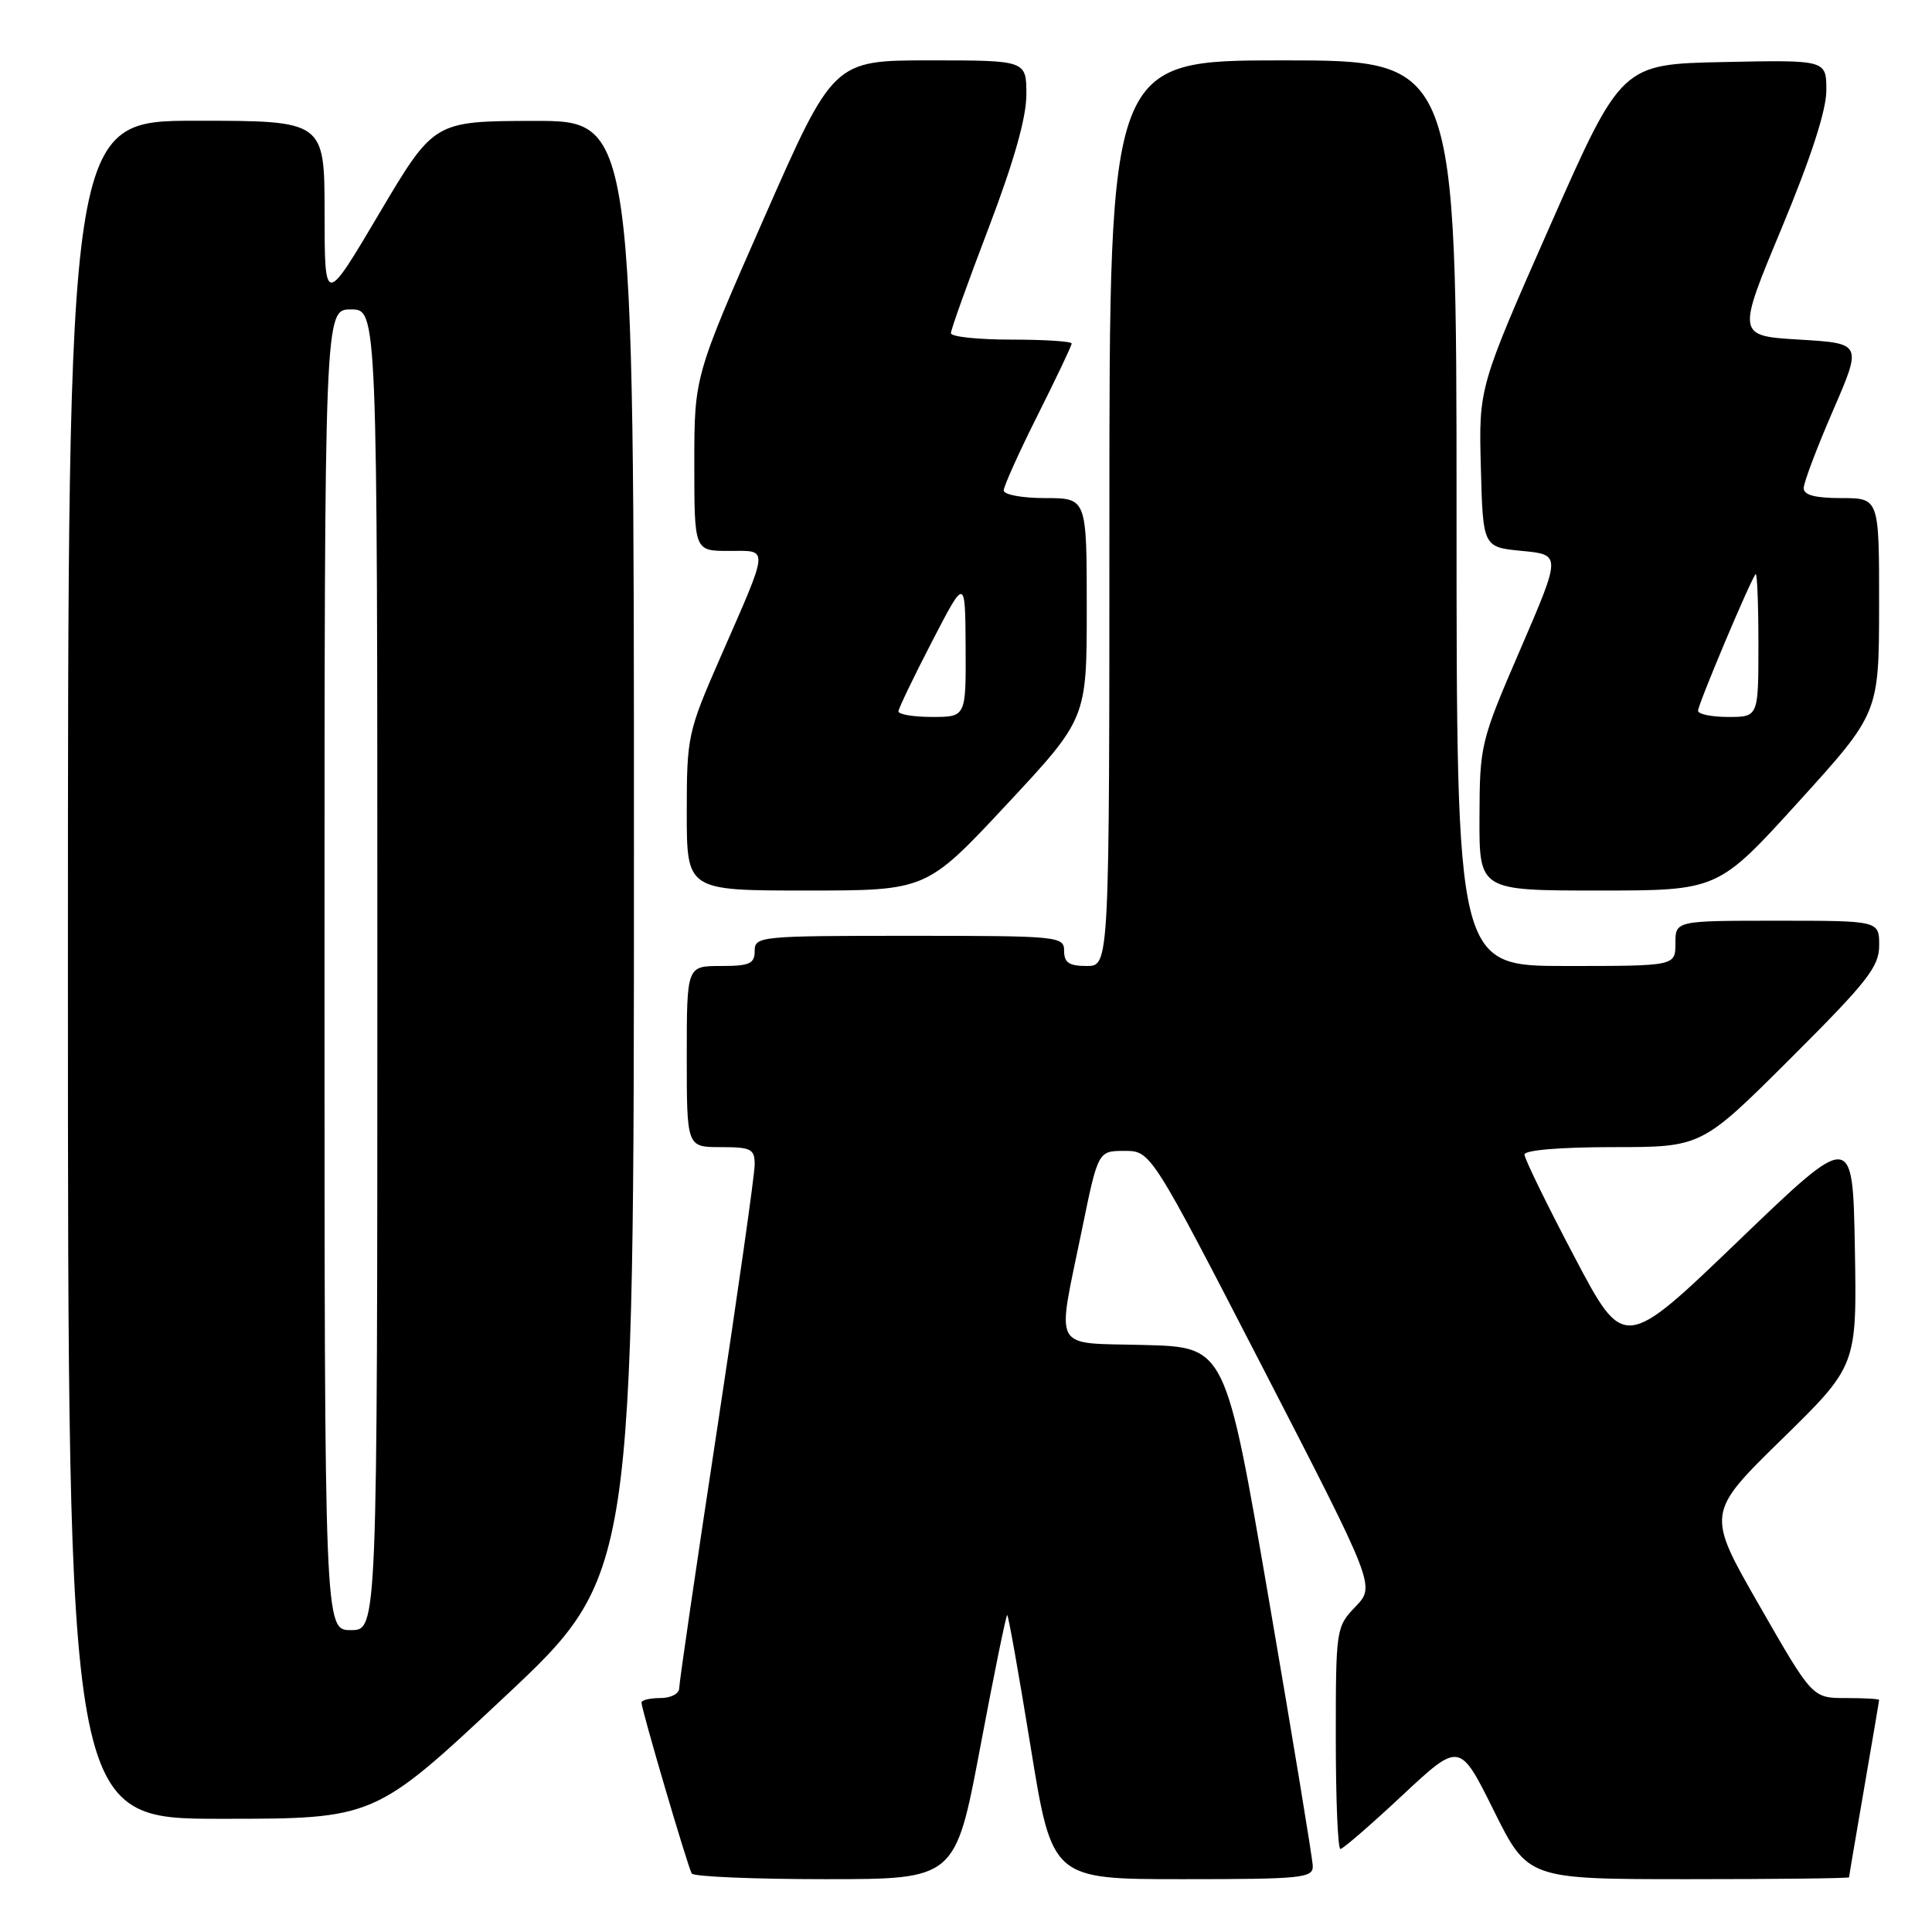 <?xml version="1.0" encoding="UTF-8" standalone="no"?>
<!DOCTYPE svg PUBLIC "-//W3C//DTD SVG 1.1//EN" "http://www.w3.org/Graphics/SVG/1.1/DTD/svg11.dtd" >
<svg xmlns="http://www.w3.org/2000/svg" xmlns:xlink="http://www.w3.org/1999/xlink" version="1.1" viewBox="0 0 256 256">
 <g >
 <path fill="currentColor"
d=" M 129.89 231.50 C 131.70 221.88 133.31 214.00 133.46 214.00 C 133.61 214.00 135.01 221.88 136.57 231.50 C 139.41 249.00 139.41 249.00 156.71 249.00 C 172.53 249.00 174.00 248.85 173.95 247.25 C 173.92 246.29 171.31 230.43 168.14 212.00 C 162.39 178.50 162.39 178.50 151.70 178.22 C 139.19 177.88 140.00 179.37 143.35 163.00 C 145.50 152.50 145.50 152.50 149.00 152.50 C 152.50 152.50 152.50 152.50 167.37 181.32 C 182.23 210.15 182.23 210.15 179.62 212.88 C 177.04 215.57 177.00 215.82 177.00 230.30 C 177.00 238.39 177.27 245.00 177.61 245.00 C 177.94 245.00 181.63 241.81 185.81 237.90 C 193.41 230.80 193.41 230.80 197.93 239.90 C 202.45 249.00 202.45 249.00 223.73 249.00 C 235.43 249.00 245.00 248.89 245.01 248.75 C 245.01 248.61 245.91 243.32 247.00 237.00 C 248.09 230.68 248.99 225.39 248.99 225.25 C 249.00 225.11 247.01 225.00 244.57 225.00 C 240.15 225.00 240.15 225.00 233.13 212.75 C 226.10 200.50 226.10 200.50 236.08 190.73 C 246.05 180.97 246.05 180.97 245.78 165.42 C 245.50 149.86 245.50 149.86 230.34 164.43 C 215.18 179.00 215.18 179.00 208.59 166.48 C 204.96 159.60 202.00 153.52 202.00 152.98 C 202.00 152.40 206.73 152.00 213.73 152.00 C 225.47 152.00 225.47 152.00 237.23 140.27 C 247.46 130.07 249.00 128.10 249.00 125.27 C 249.00 122.00 249.00 122.00 235.50 122.00 C 222.00 122.00 222.00 122.00 222.00 125.00 C 222.00 128.00 222.00 128.00 207.50 128.00 C 193.00 128.00 193.00 128.00 193.00 68.00 C 193.00 8.00 193.00 8.00 170.00 8.00 C 147.00 8.00 147.00 8.00 147.00 68.00 C 147.00 128.00 147.00 128.00 144.00 128.00 C 141.67 128.00 141.00 127.56 141.00 126.00 C 141.00 124.07 140.33 124.00 120.50 124.00 C 100.67 124.00 100.00 124.07 100.00 126.00 C 100.00 127.70 99.33 128.00 95.50 128.00 C 91.00 128.00 91.00 128.00 91.00 140.00 C 91.00 152.00 91.00 152.00 95.50 152.00 C 99.54 152.00 100.00 152.24 100.00 154.32 C 100.00 155.60 97.75 171.43 95.00 189.50 C 92.25 207.57 90.00 222.95 90.00 223.68 C 90.00 224.42 88.91 225.00 87.50 225.00 C 86.12 225.00 85.00 225.27 85.00 225.60 C 85.00 226.52 91.14 247.40 91.66 248.25 C 91.91 248.66 99.87 249.00 109.35 249.00 C 126.59 249.00 126.59 249.00 129.89 231.50 Z  M 66.81 224.89 C 84.00 208.77 84.00 208.77 84.00 112.39 C 84.00 16.00 84.00 16.00 70.75 16.02 C 57.50 16.05 57.50 16.05 50.26 28.27 C 43.02 40.50 43.02 40.50 43.01 28.25 C 43.00 16.00 43.00 16.00 26.00 16.00 C 9.00 16.00 9.00 16.00 9.00 128.50 C 9.00 241.00 9.00 241.00 29.31 241.00 C 49.62 241.00 49.62 241.00 66.81 224.89 Z  M 133.38 106.61 C 144.00 95.22 144.00 95.22 144.00 80.61 C 144.00 66.00 144.00 66.00 138.50 66.00 C 135.43 66.00 133.00 65.55 133.00 64.98 C 133.00 64.42 135.03 59.93 137.50 55.00 C 139.97 50.07 142.00 45.81 142.00 45.52 C 142.00 45.23 138.40 45.00 134.00 45.00 C 129.60 45.00 126.00 44.62 126.00 44.15 C 126.00 43.68 128.25 37.40 131.00 30.20 C 134.34 21.43 136.00 15.58 136.00 12.54 C 136.00 8.00 136.00 8.00 123.22 8.00 C 110.43 8.00 110.43 8.00 101.22 28.94 C 92.00 49.88 92.00 49.88 92.00 61.44 C 92.00 73.00 92.00 73.00 96.57 73.00 C 101.94 73.00 102.02 72.10 95.42 87.18 C 91.13 97.00 91.00 97.59 91.00 107.64 C 91.00 118.00 91.00 118.00 106.88 118.00 C 122.75 118.00 122.75 118.00 133.38 106.61 Z  M 238.31 106.25 C 248.97 94.50 248.97 94.50 248.99 80.25 C 249.00 66.00 249.00 66.00 244.00 66.00 C 240.52 66.00 239.00 65.60 239.00 64.68 C 239.00 63.95 240.74 59.34 242.87 54.43 C 246.74 45.50 246.74 45.50 238.44 45.00 C 230.13 44.50 230.13 44.50 236.07 30.25 C 239.97 20.87 242.00 14.62 242.00 11.97 C 242.00 7.94 242.00 7.94 228.43 8.22 C 214.85 8.50 214.85 8.50 205.39 29.92 C 195.94 51.34 195.94 51.34 196.22 61.92 C 196.50 72.50 196.50 72.50 201.68 73.00 C 206.86 73.50 206.86 73.50 201.47 86.00 C 196.18 98.24 196.07 98.70 196.04 108.25 C 196.00 118.00 196.00 118.00 211.82 118.00 C 227.64 118.00 227.64 118.00 238.31 106.25 Z  M 43.00 128.50 C 43.00 41.00 43.00 41.00 46.50 41.00 C 50.00 41.00 50.00 41.00 50.00 128.50 C 50.00 216.00 50.00 216.00 46.50 216.00 C 43.00 216.00 43.00 216.00 43.00 128.50 Z  M 119.05 94.25 C 119.08 93.84 121.08 89.67 123.50 85.00 C 127.90 76.50 127.90 76.50 127.95 85.75 C 128.00 95.00 128.00 95.00 123.50 95.00 C 121.03 95.00 119.02 94.66 119.05 94.25 Z  M 225.00 94.18 C 225.00 93.33 231.95 76.83 232.63 76.08 C 232.83 75.85 233.00 80.02 233.00 85.33 C 233.00 95.00 233.00 95.00 229.00 95.00 C 226.80 95.00 225.00 94.63 225.00 94.18 Z "/>
</g>
</svg>